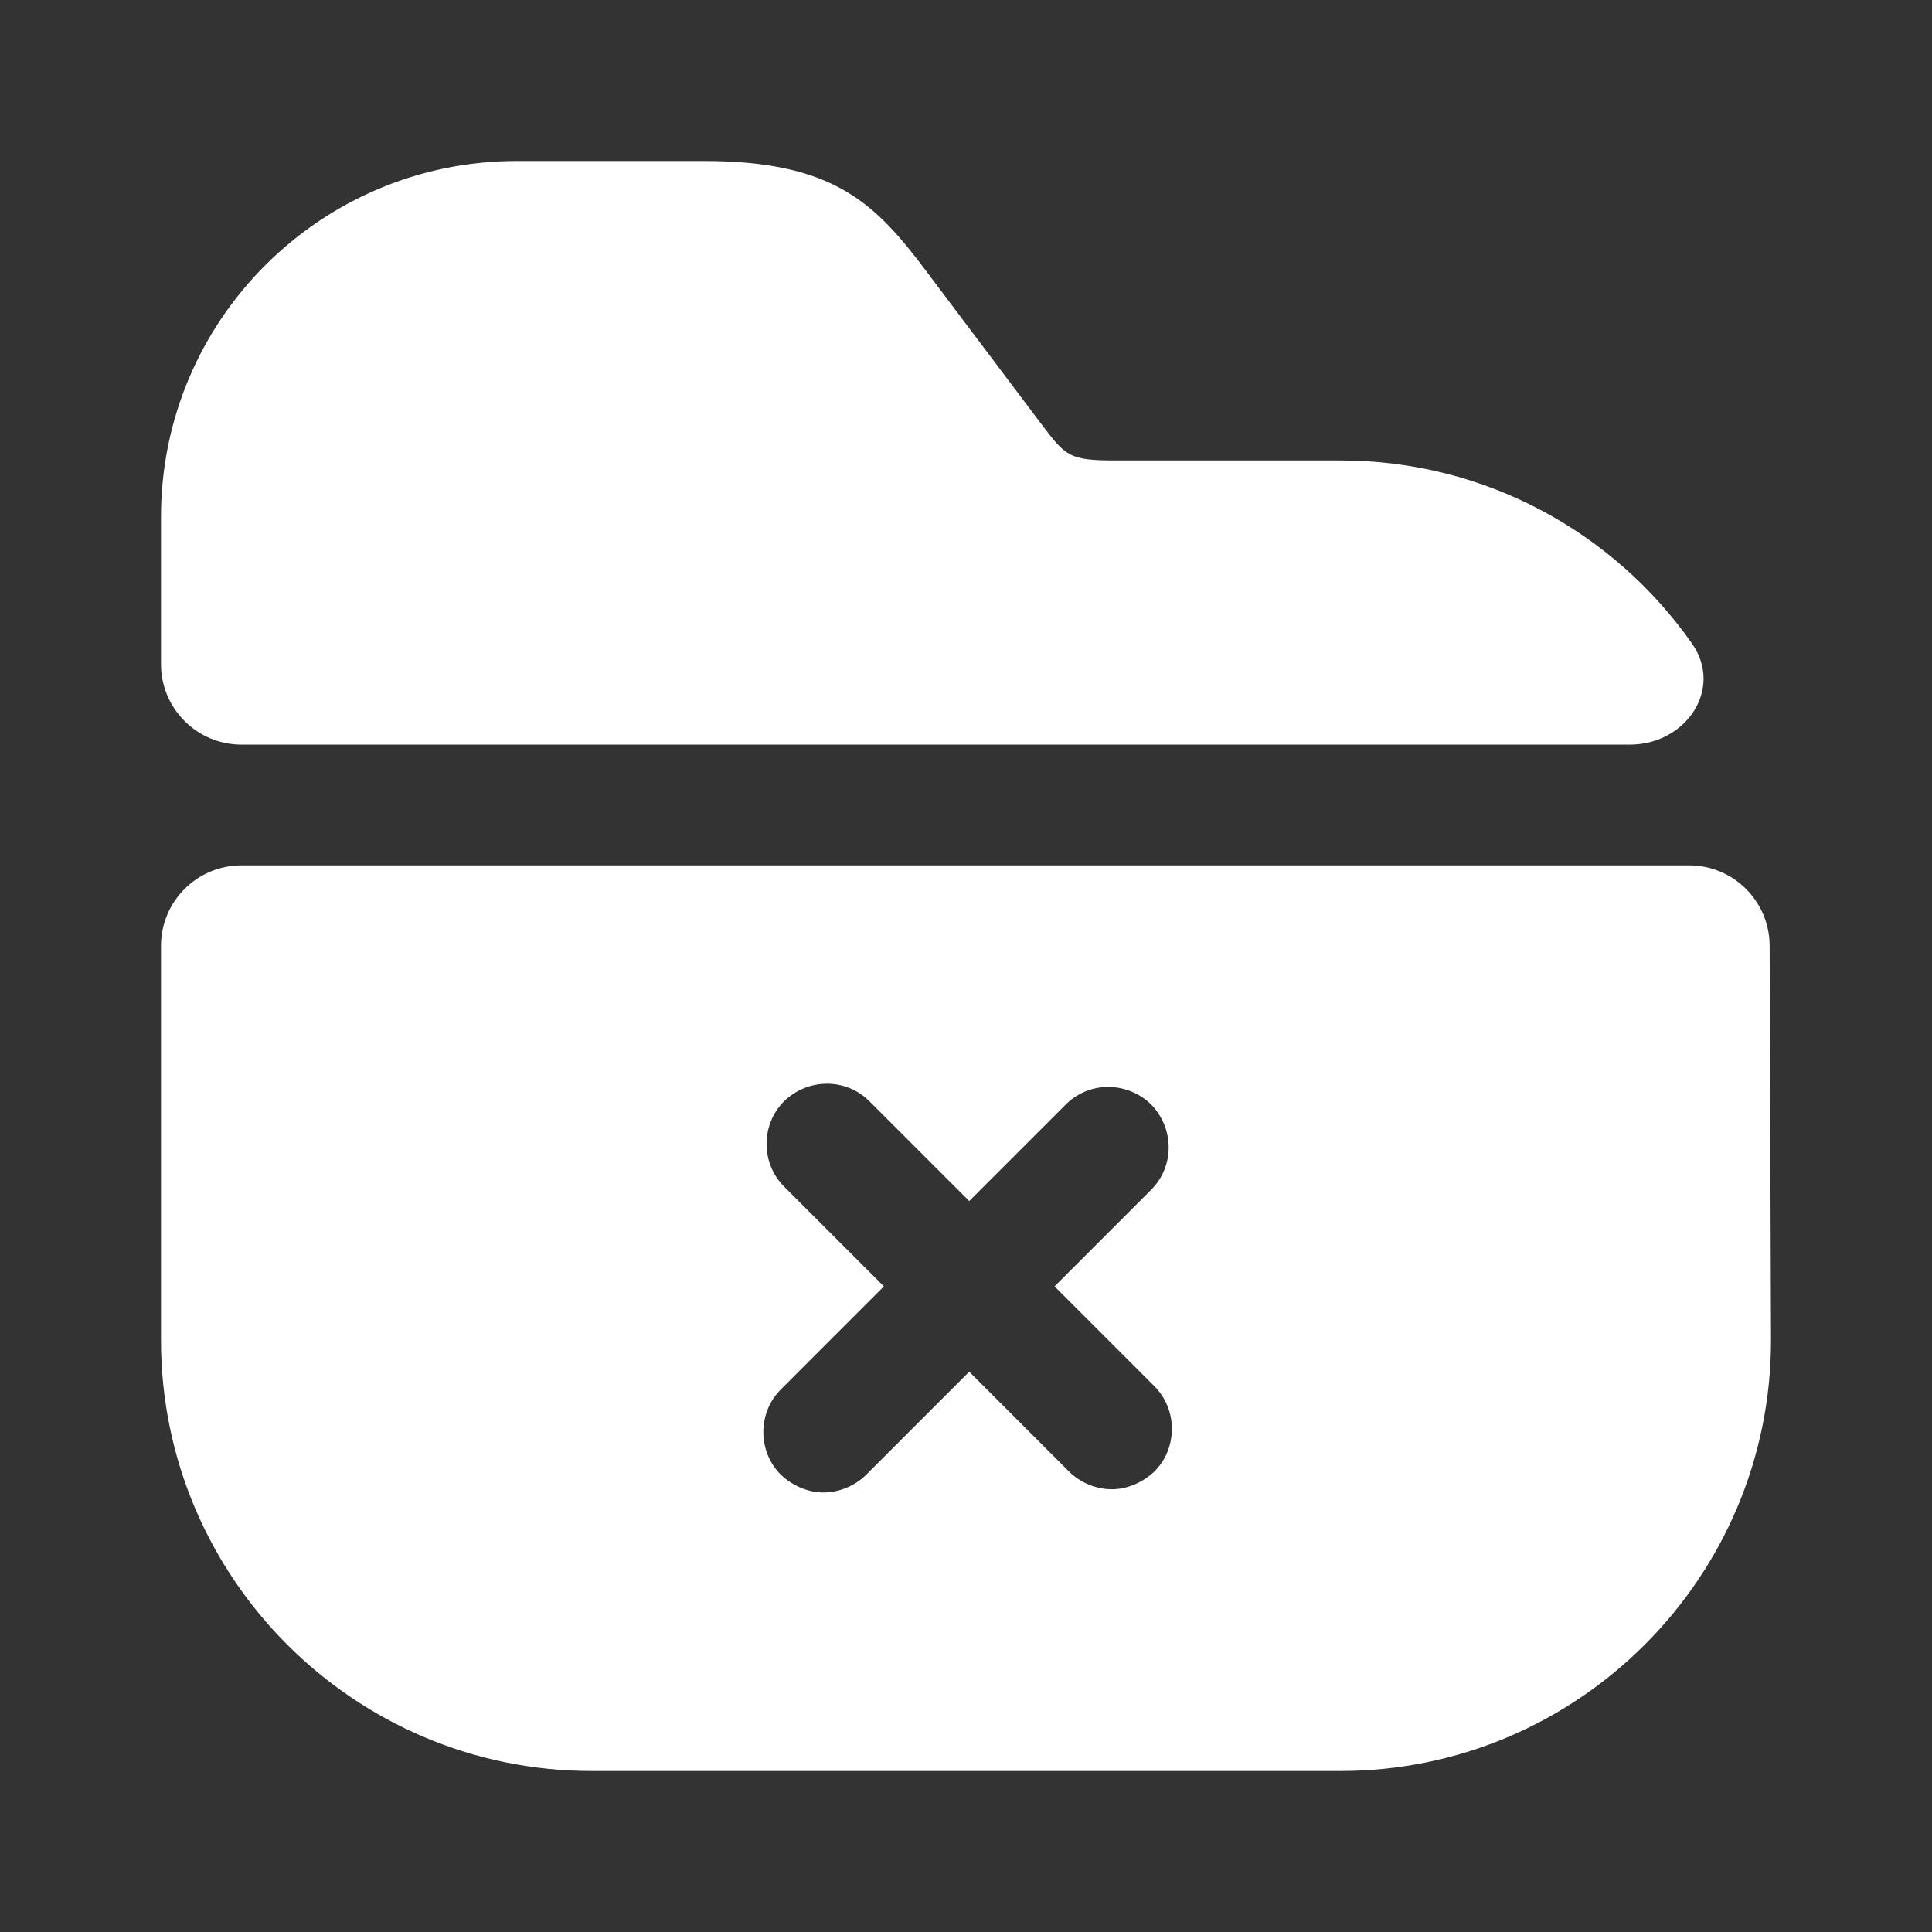 <svg width="24" height="24" viewBox="0 0 24 24" fill="none" xmlns="http://www.w3.org/2000/svg">
<rect x="0" y="0" width="24" height="24" fill="#333333" stroke="none"/>
<path d="M21.017 7.992C21.415 8.558 20.941 9.25 20.248 9.25H3C2.448 9.25 2 8.802 2 8.25V6.42C2 3.98 3.98 2 6.42 2H8.74C10.37 2 10.88 2.53 11.53 3.4L12.93 5.26C13.24 5.67 13.28 5.72 13.86 5.72H16.65C18.455 5.72 20.052 6.617 21.017 7.992Z" fill="white"/>
<path d="M21.983 11.747C21.981 11.196 21.534 10.75 20.983 10.75L3 10.75C2.448 10.75 2 11.198 2 11.75V16.65C2 19.6 4.4 22 7.35 22H16.65C19.6 22 22 19.6 22 16.65L21.983 11.747ZM14.34 18.28C14.19 18.42 14 18.5 13.81 18.5C13.62 18.5 13.42 18.42 13.28 18.28L12.04 17.04L10.76 18.32C10.62 18.46 10.42 18.54 10.23 18.54C10.04 18.54 9.85 18.46 9.7 18.32C9.41 18.03 9.41 17.55 9.7 17.26L10.98 15.98L9.74 14.74C9.45 14.45 9.45 13.97 9.74 13.68C10.04 13.39 10.51 13.39 10.8 13.68L12.04 14.92L13.24 13.72C13.53 13.43 14 13.43 14.3 13.72C14.59 14.02 14.59 14.49 14.3 14.78L13.1 15.98L14.34 17.22C14.63 17.51 14.63 17.99 14.34 18.28Z" fill="white"/>
</svg>
